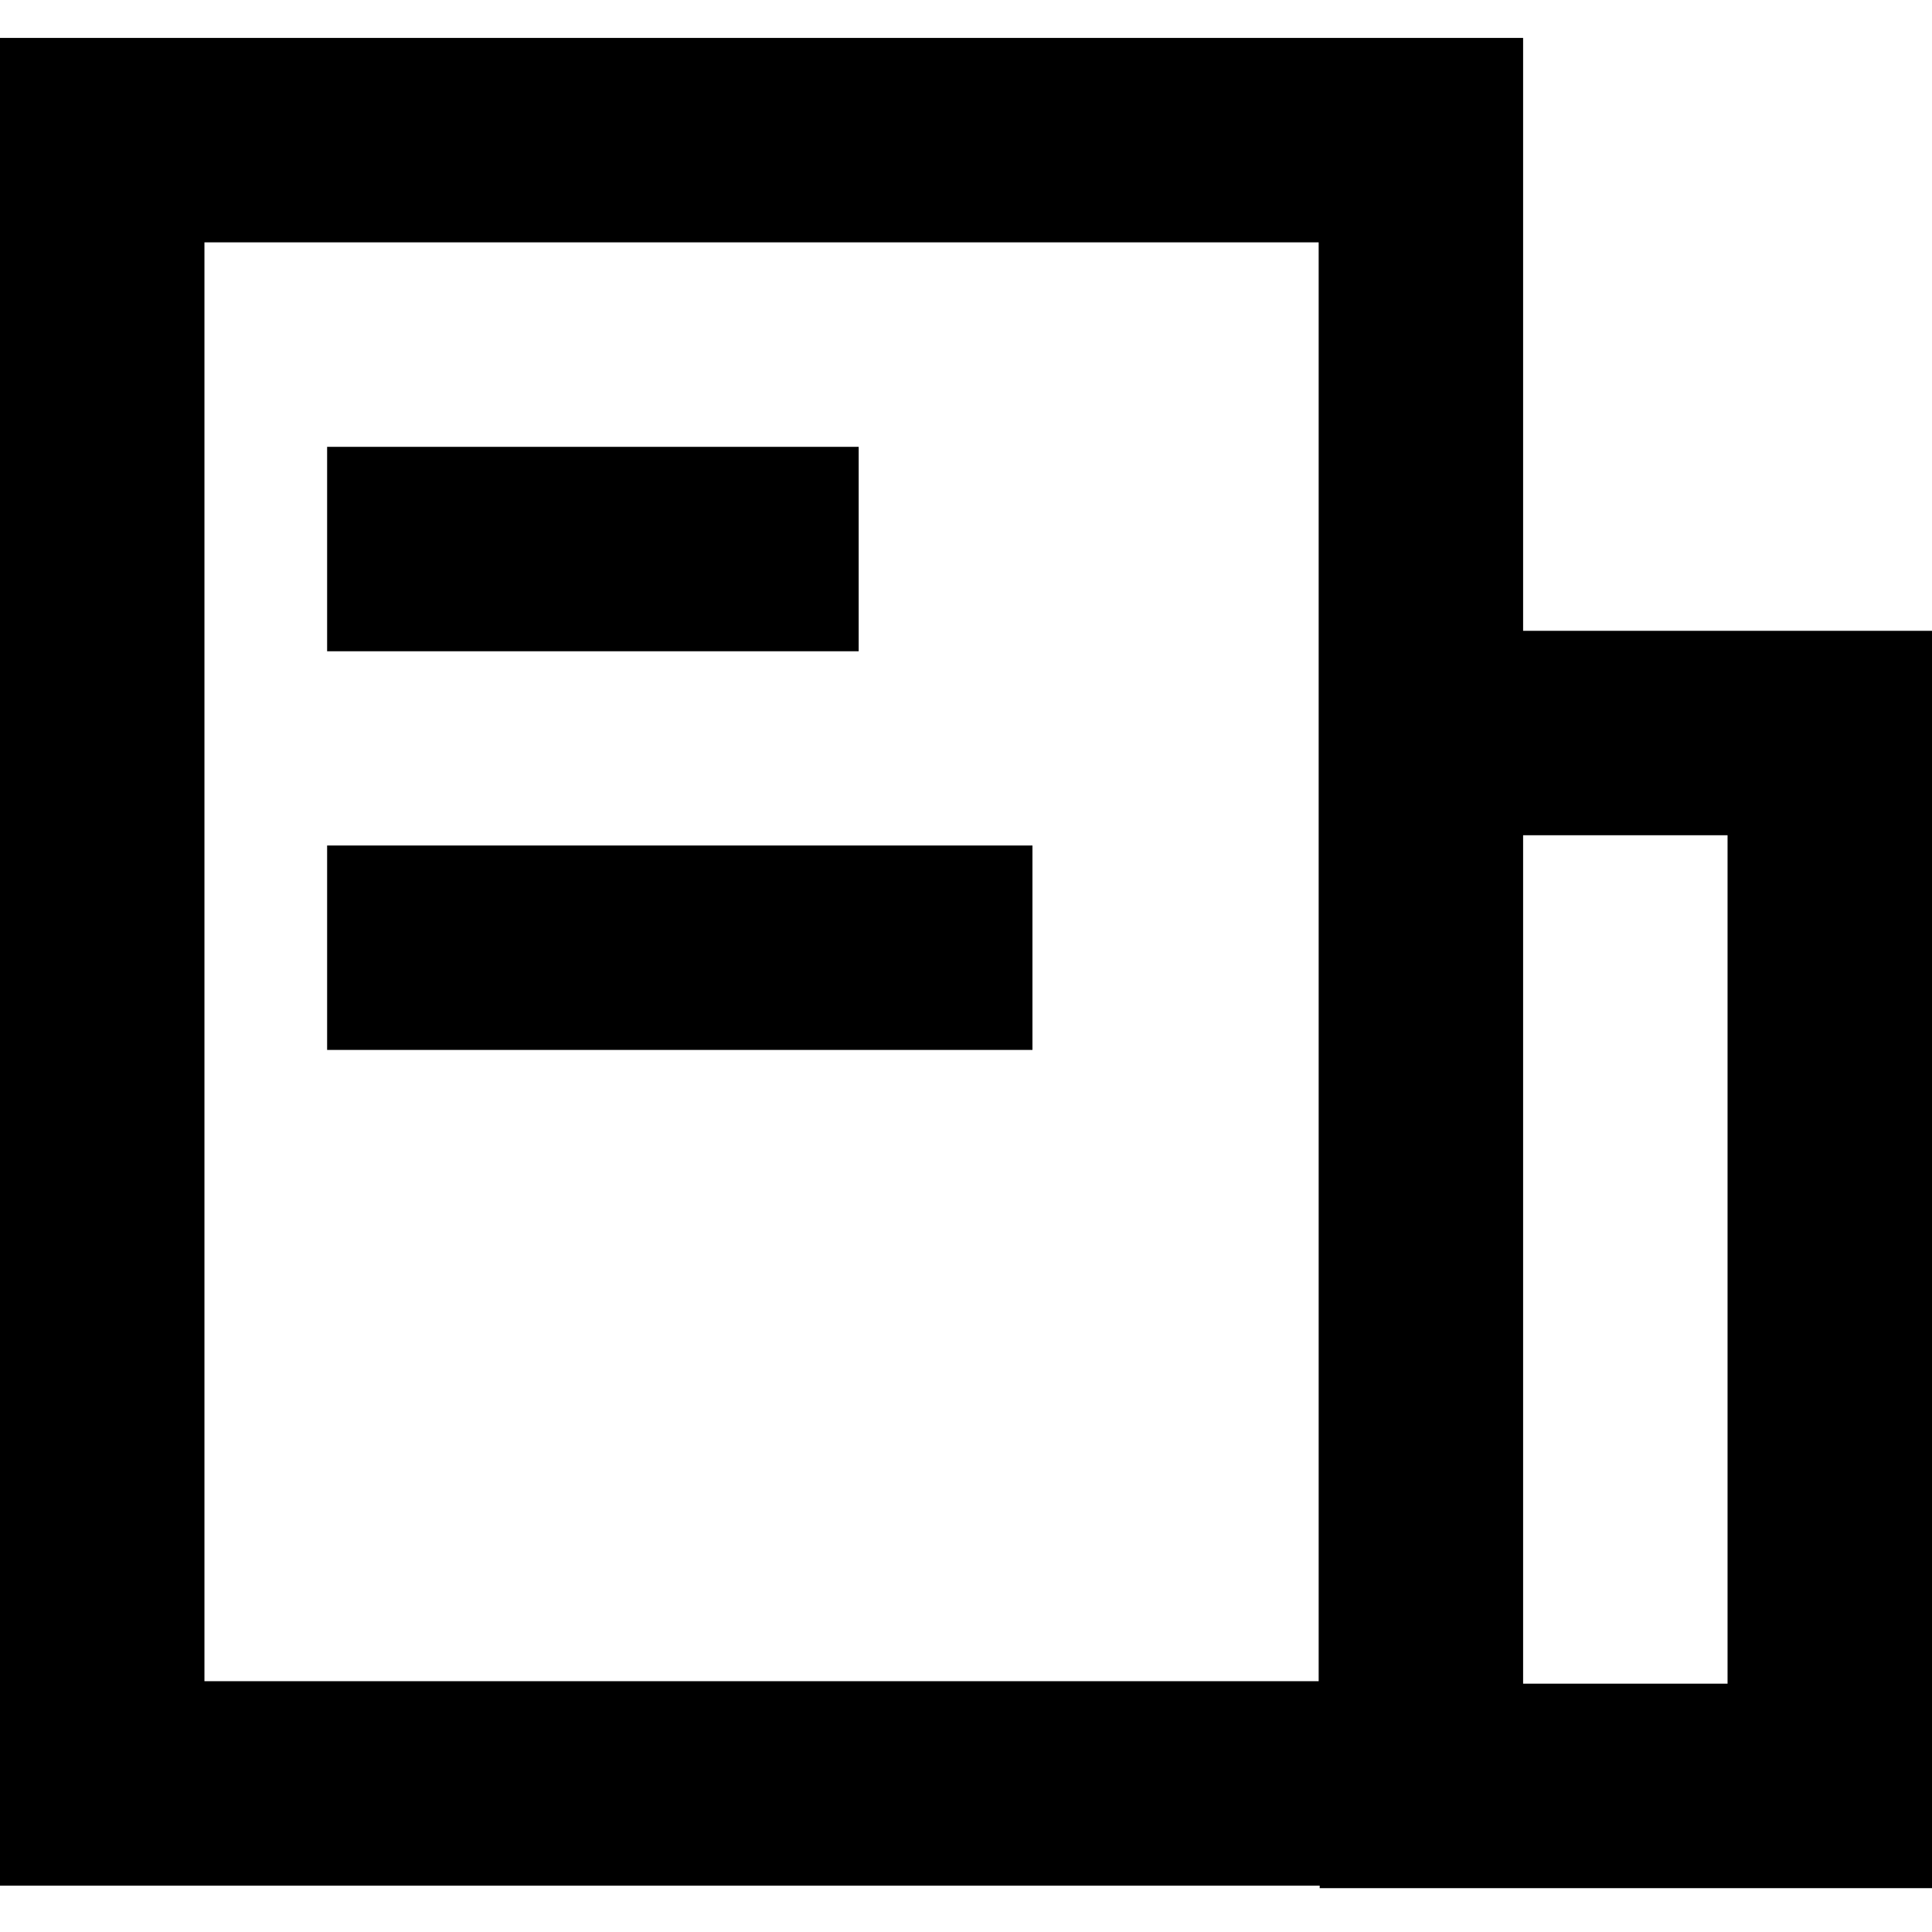 <?xml version="1.0" standalone="no"?><!DOCTYPE svg PUBLIC "-//W3C//DTD SVG 1.1//EN" "http://www.w3.org/Graphics/SVG/1.1/DTD/svg11.dtd"><svg t="1659515528008" class="icon" viewBox="0 0 1024 1024" version="1.1" xmlns="http://www.w3.org/2000/svg" p-id="18825" xmlns:xlink="http://www.w3.org/1999/xlink" width="48" height="48"><defs><style type="text/css">@font-face { font-family: feedback-iconfont; src: url("//at.alicdn.com/t/font_1031158_u69w8yhxdu.woff2?t=1630033759944") format("woff2"), url("//at.alicdn.com/t/font_1031158_u69w8yhxdu.woff?t=1630033759944") format("woff"), url("//at.alicdn.com/t/font_1031158_u69w8yhxdu.ttf?t=1630033759944") format("truetype"); }
</style></defs><path d="M807.28 334.34V20.1H0v979.32h699.46v1.33H1024V334.34H807.28zM698.92 891.06H108.36v-762.6h590.56v762.6z m216.72 1.33H807.28V442.7h108.36v449.69z" p-id="18826"></path><path d="M173.38 236.82h281.74v108.36H173.38zM173.38 448.12h373.84v108.36H173.38z" p-id="18827"></path></svg>